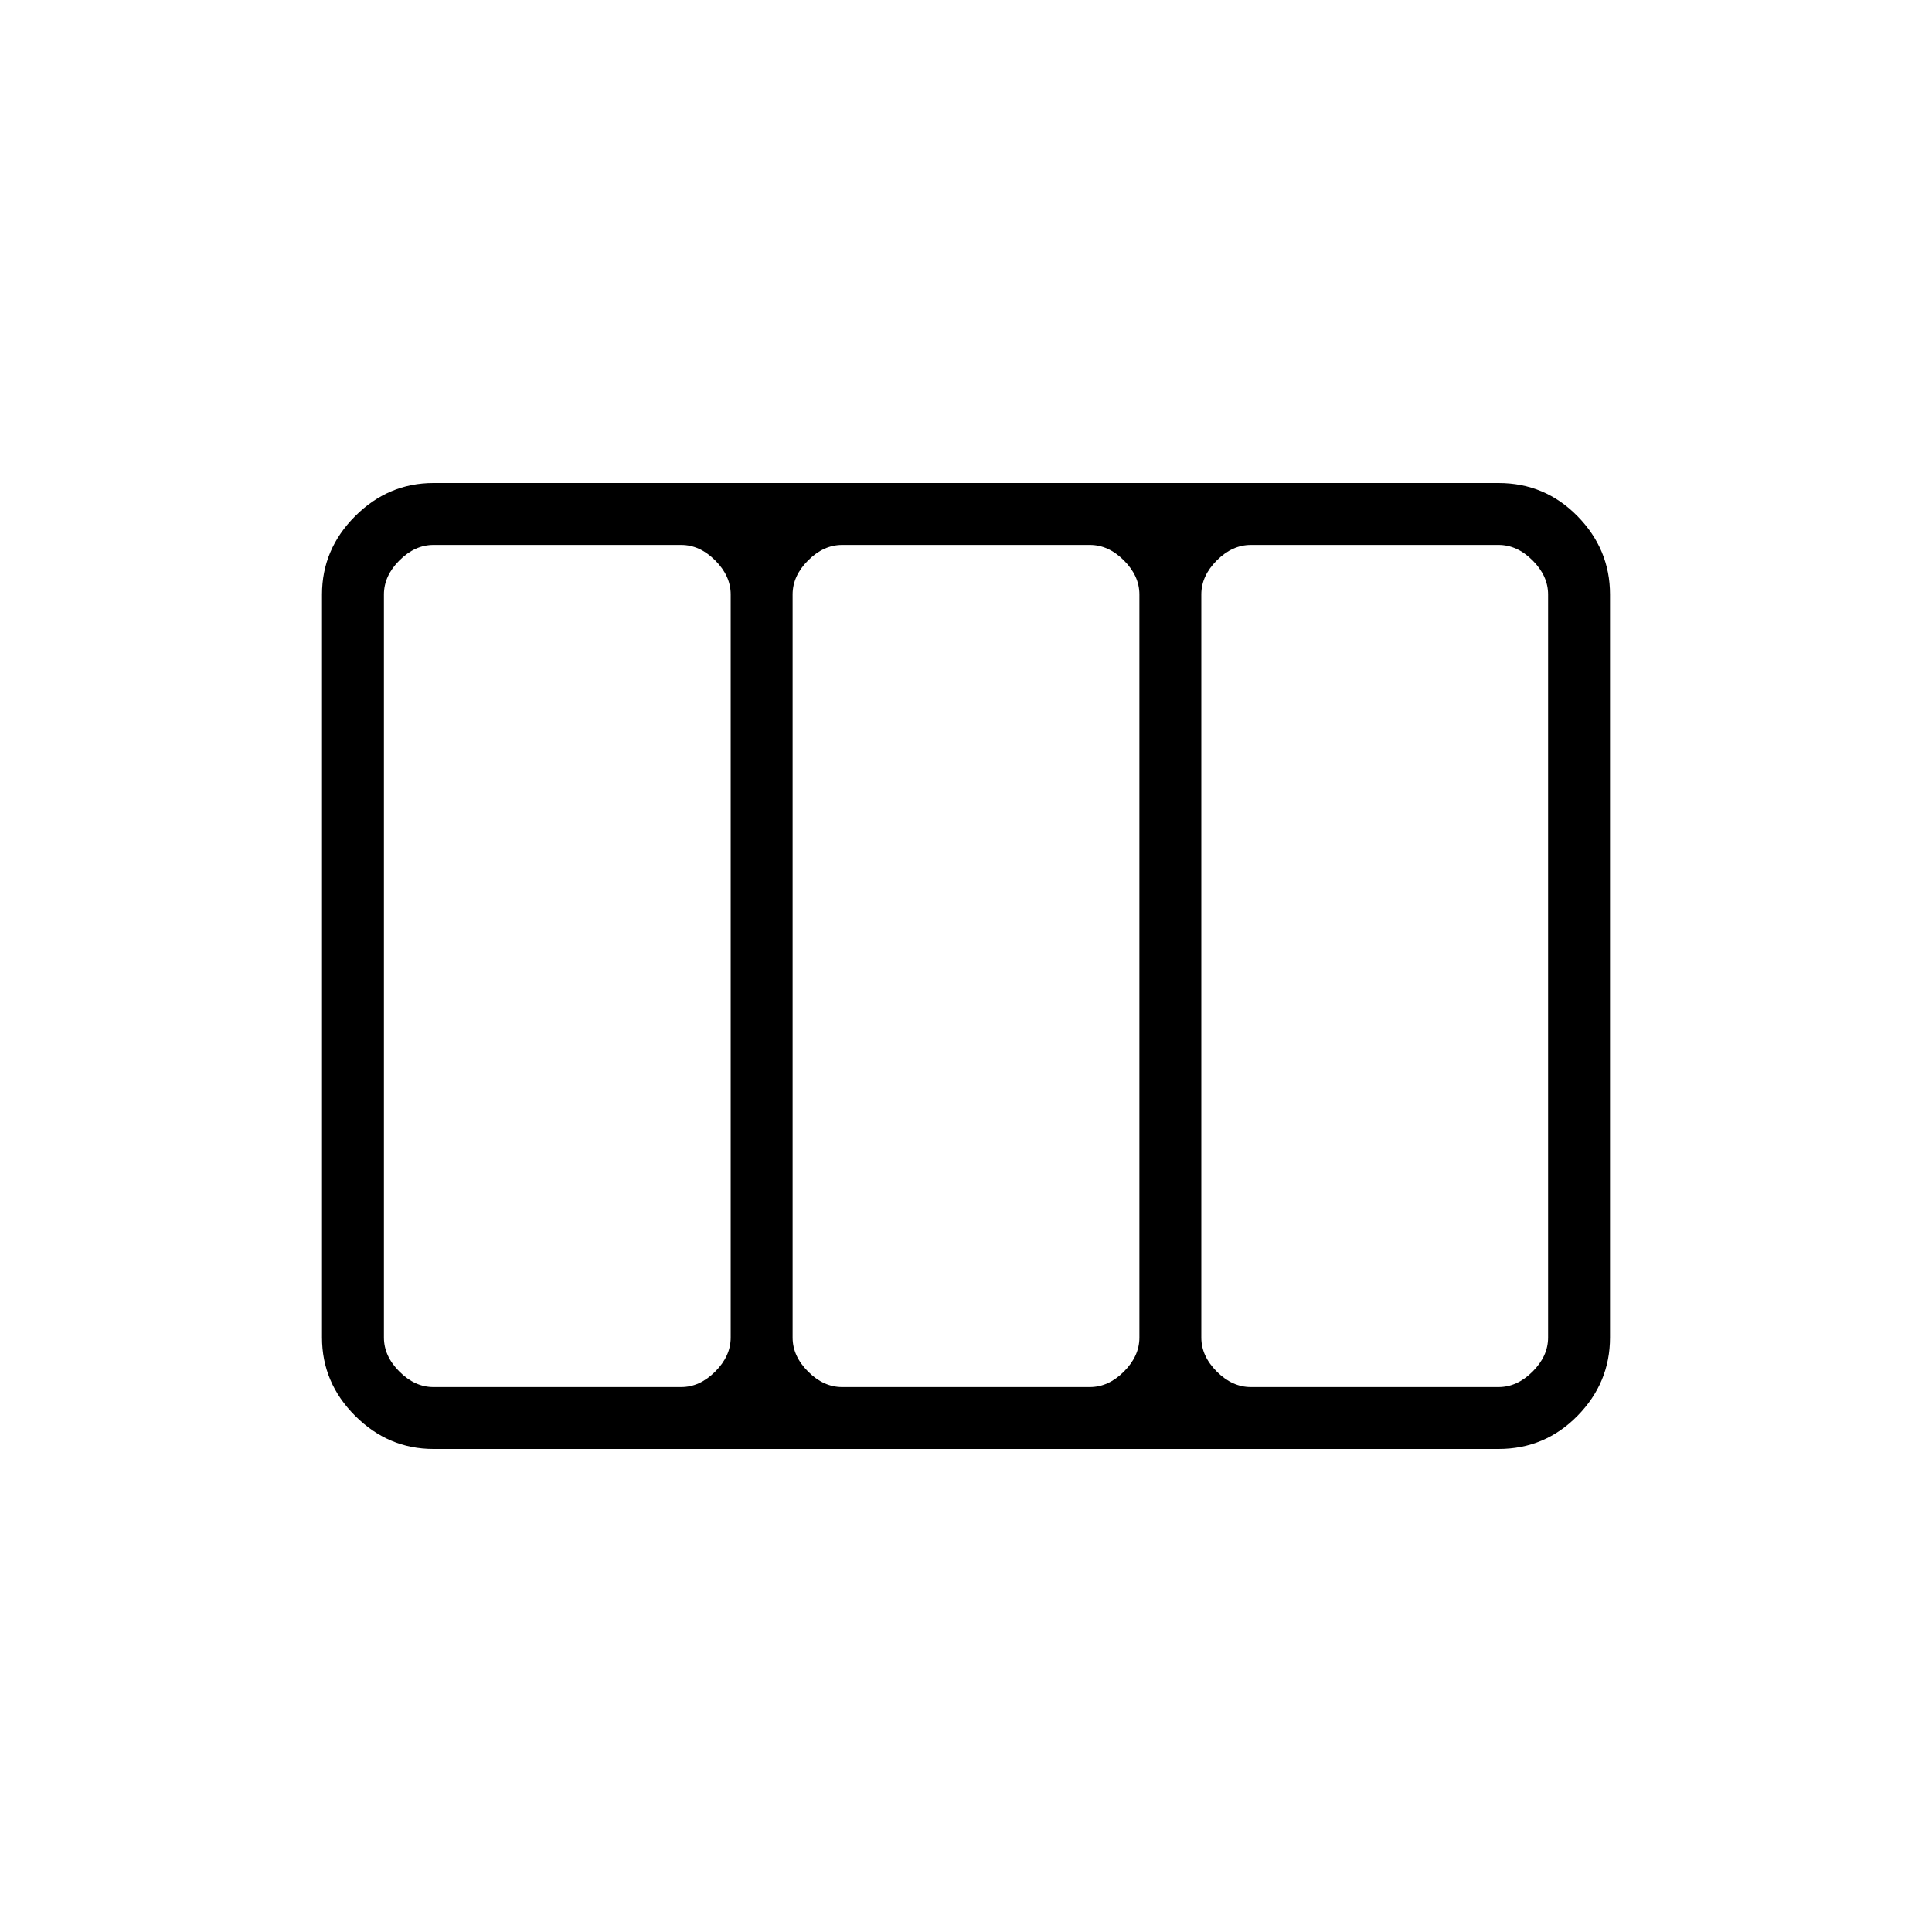 <svg xmlns="http://www.w3.org/2000/svg" width="48" height="48" viewBox="0 -960 960 960"><path d="M160-295.384v-369.232q0-22.442 16.471-38.913Q192.942-720 215.384-720h529.232q23.038 0 39.211 16.471T800-664.616v369.232q0 22.442-16.173 38.913Q767.654-240 744.616-240H215.384q-22.442 0-38.913-16.471Q160-272.942 160-295.384Zm55.384 24.615h123.078q9.23 0 16.923-7.692 7.692-7.693 7.692-16.923v-369.232q0-9.23-7.692-16.923-7.693-7.692-16.923-7.692H215.384q-9.23 0-16.923 7.692-7.692 7.693-7.692 16.923v369.232q0 9.23 7.692 16.923 7.693 7.692 16.923 7.692Zm203.077 0h123.078q9.23 0 16.923-7.692 7.692-7.693 7.692-16.923v-369.232q0-9.23-7.692-16.923-7.693-7.692-16.923-7.692H418.461q-9.23 0-16.923 7.692-7.692 7.693-7.692 16.923v369.232q0 9.23 7.692 16.923 7.693 7.692 16.923 7.692Zm203.077 0h123.078q9.23 0 16.923-7.692 7.692-7.693 7.692-16.923v-369.232q0-9.23-7.692-16.923-7.693-7.692-16.923-7.692H621.538q-9.23 0-16.923 7.692-7.692 7.693-7.692 16.923v369.232q0 9.23 7.692 16.923 7.693 7.692 16.923 7.692Z"/></svg>
